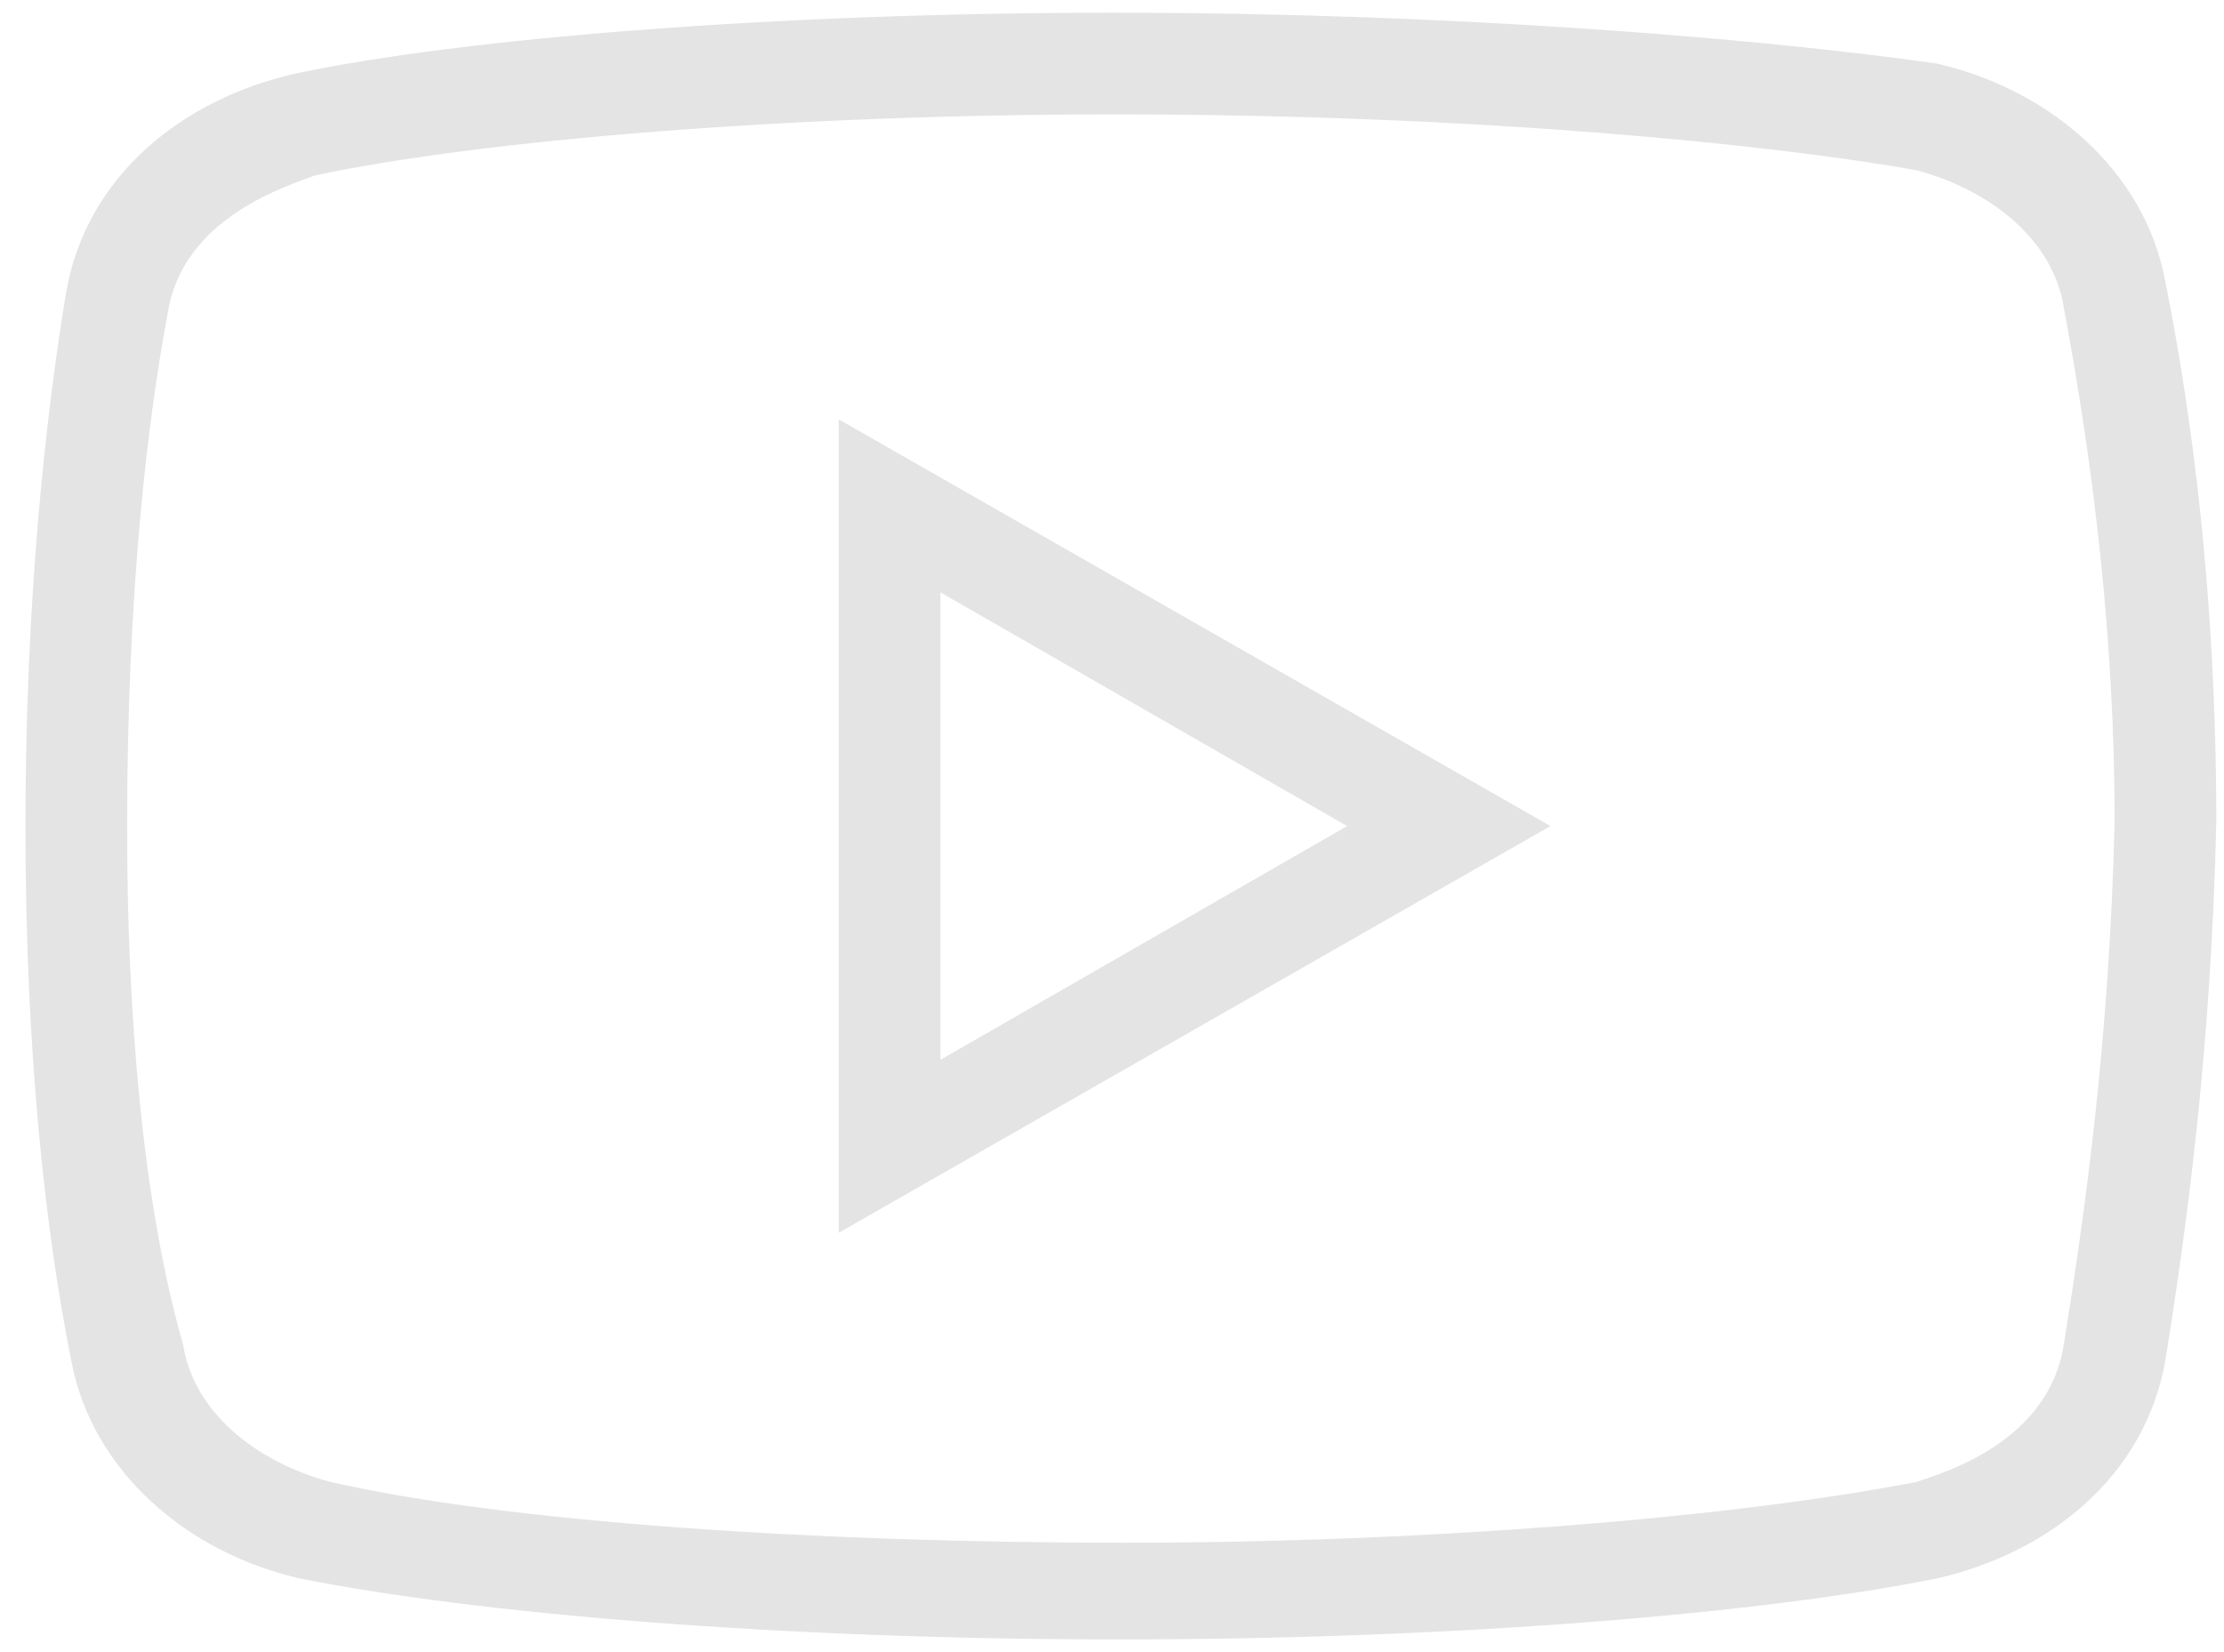 <svg width="70" height="52" viewBox="0 0 70 52" fill="none" xmlns="http://www.w3.org/2000/svg">
<path d="M35.044 0.4C24.482 0.4 14.563 1.2 9.282 2.319C5.763 3.119 2.72 5.519 2.082 9.2C1.445 13.038 0.801 18.8 0.801 26C0.801 33.2 1.438 38.8 2.238 42.8C2.882 46.319 5.92 48.882 9.438 49.682C15.044 50.8 24.638 51.6 35.201 51.6C45.763 51.6 55.357 50.8 60.957 49.682C64.482 48.882 67.519 46.482 68.157 42.8C68.801 38.8 69.601 33.044 69.757 25.844C69.757 18.644 68.957 12.882 68.157 8.882C67.519 5.363 64.482 2.8 60.957 2C55.357 1.2 45.601 0.4 35.044 0.4ZM35.044 3.6C46.563 3.6 55.838 4.557 60.319 5.357C62.719 6 64.638 7.6 64.957 9.682C65.919 14.8 66.557 20.244 66.557 25.844C66.401 32.719 65.601 38.319 64.957 42.319C64.482 45.357 61.282 46.319 60.319 46.644C54.557 47.763 44.957 48.557 35.357 48.557C25.757 48.557 16.001 47.919 10.401 46.644C8.001 46 6.082 44.4 5.763 42.319C4.482 37.838 4.001 31.919 4.001 26C4.001 18.638 4.645 13.2 5.282 9.844C5.763 6.8 9.12 5.838 9.92 5.519C15.201 4.4 24.963 3.6 35.044 3.6ZM26.401 13.2V38.8L48.801 26L26.401 13.2ZM29.601 18.644L42.401 26L29.601 33.357V18.644Z" fill="#E4E4E4"/>
</svg>
